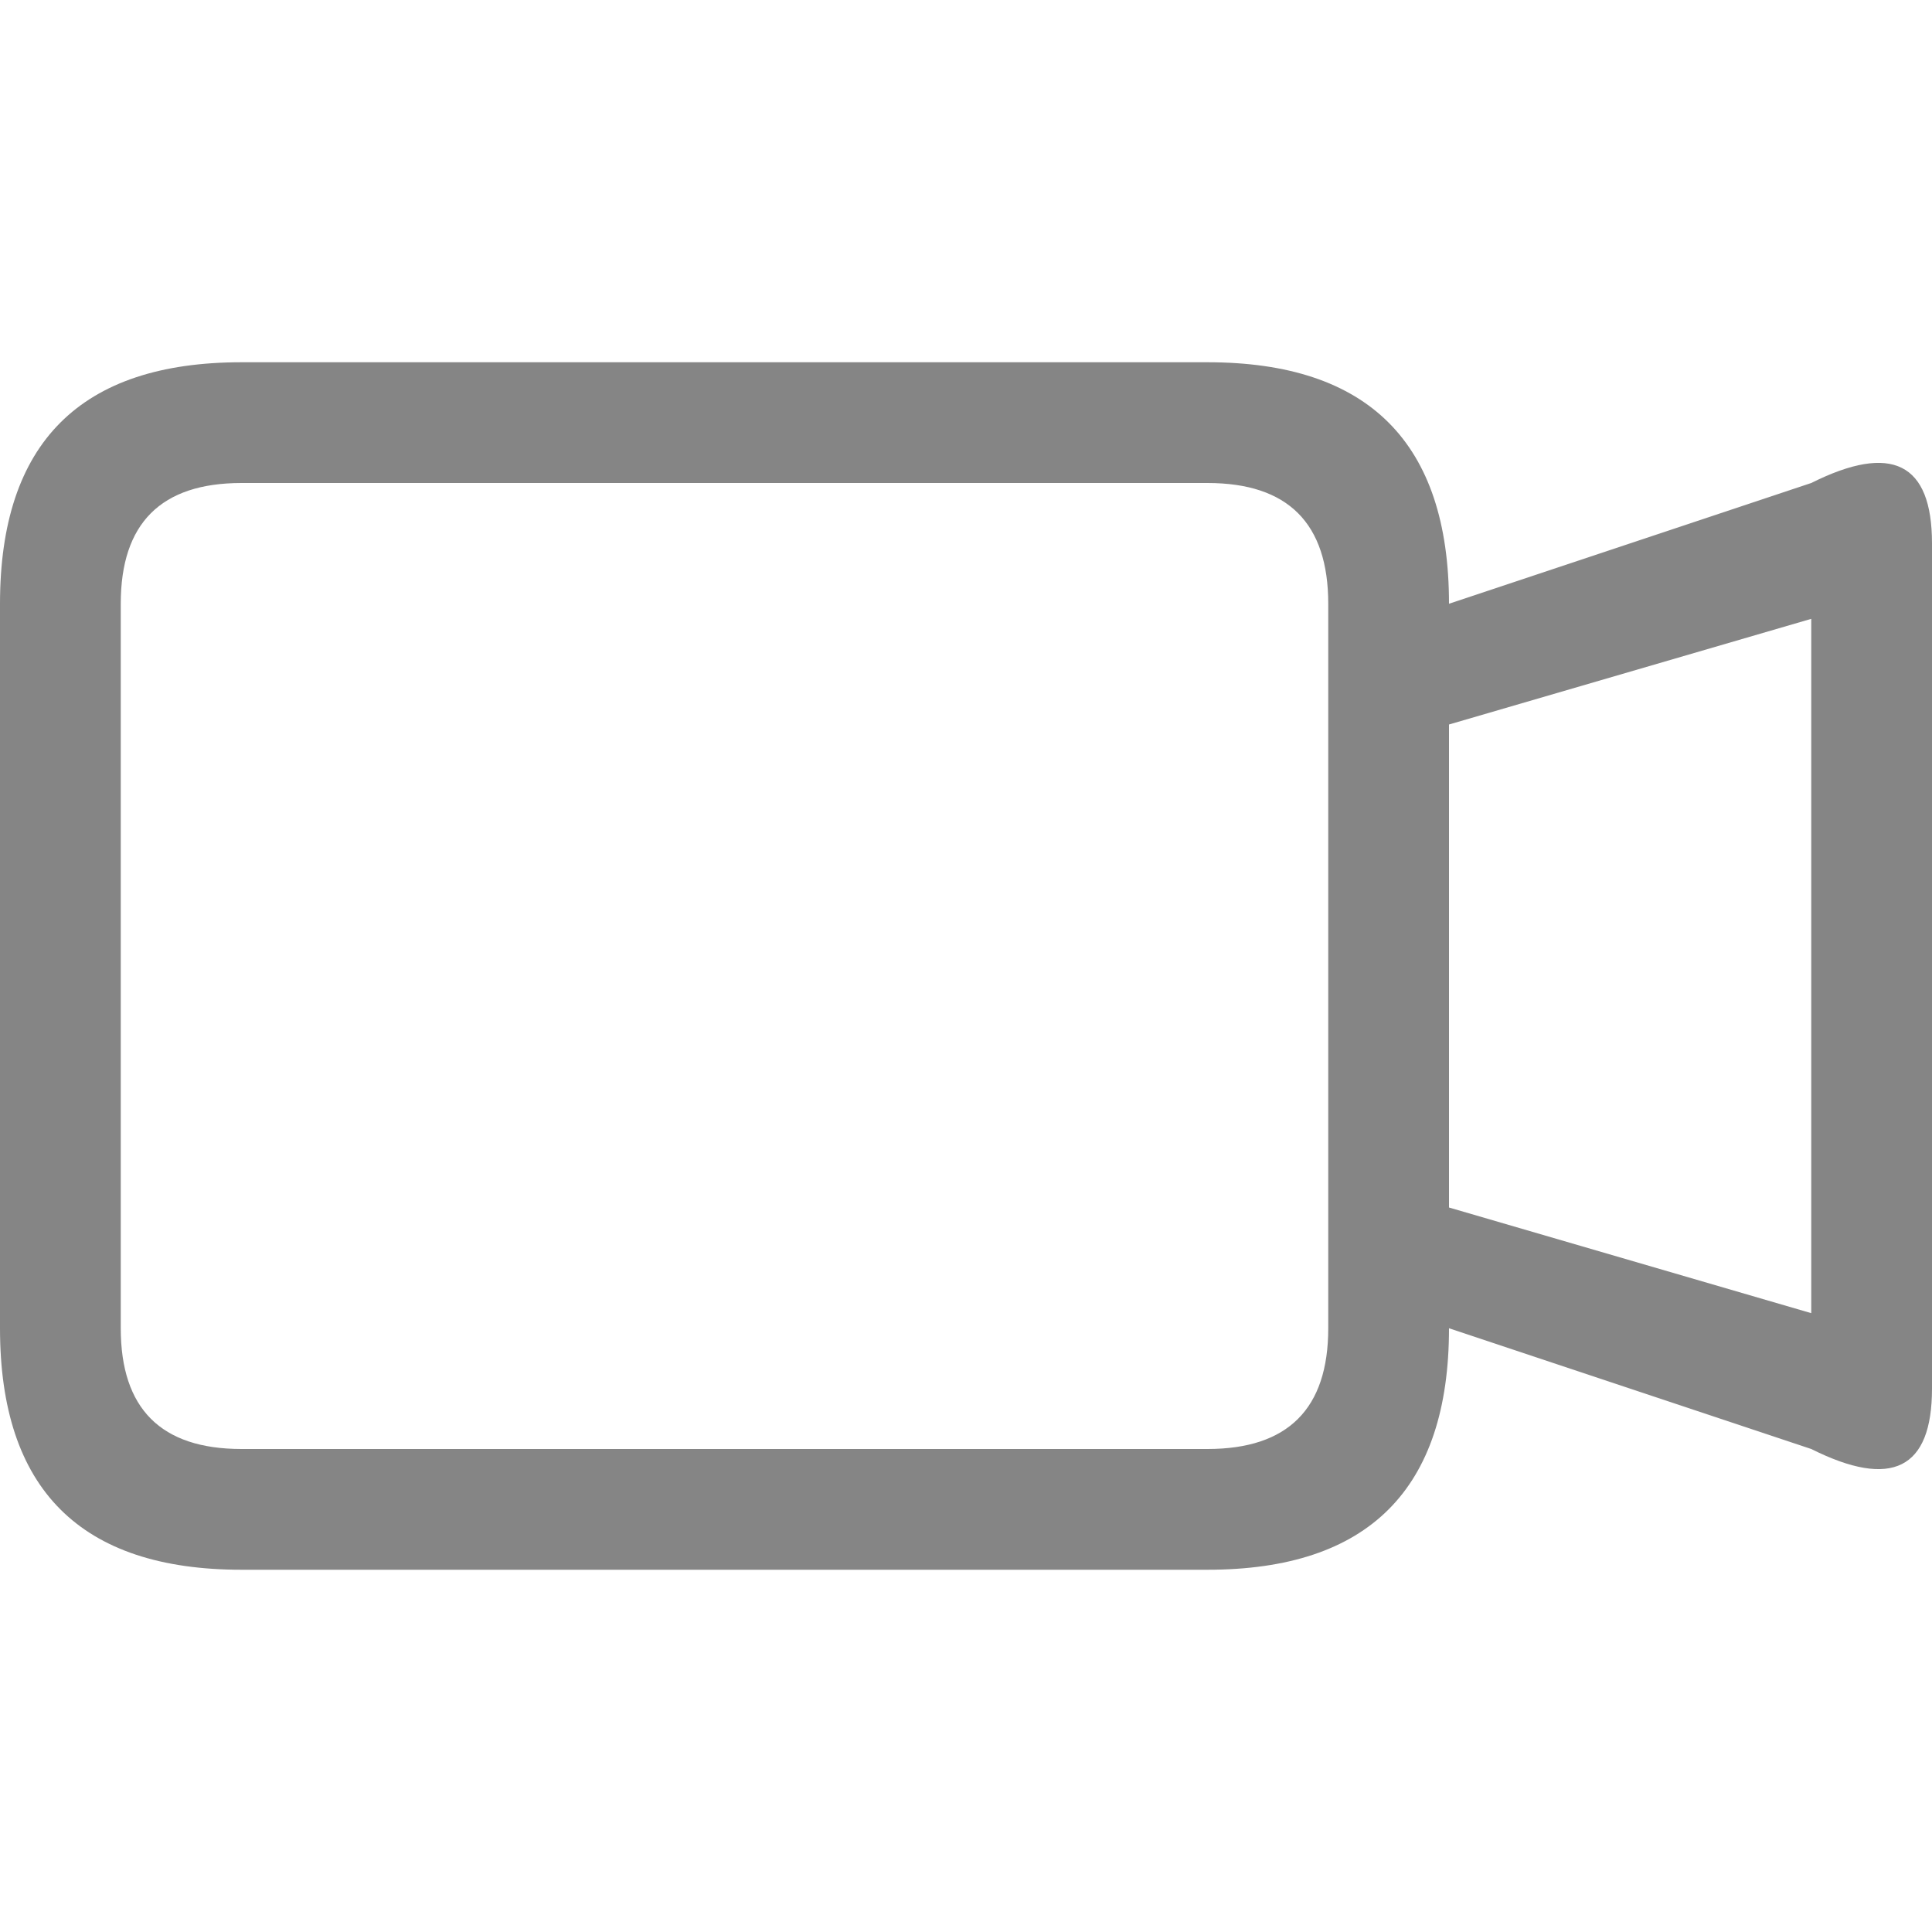 <svg viewBox="0 0 16 16" width="16" height="16" xmlns="http://www.w3.org/2000/svg" fill="#858585" fill-opacity="1">
  <path d="M2 3 10 3Q12 3 12 5L12 11Q12 13 10 13L2 13Q0 13 0 11L0 5Q0 3 2 3M1 5 1 11Q1 12 2 12L10 12Q11 12 11 11L11 5Q11 4 10 4L2 4Q1 4 1 5M12 5 15 4Q16 3.5 16 4.5L16 11.5Q16 12.5 15 12L12 11M12 6 12 10 15 10.875 15 5.125 12 6"></path>
</svg>
